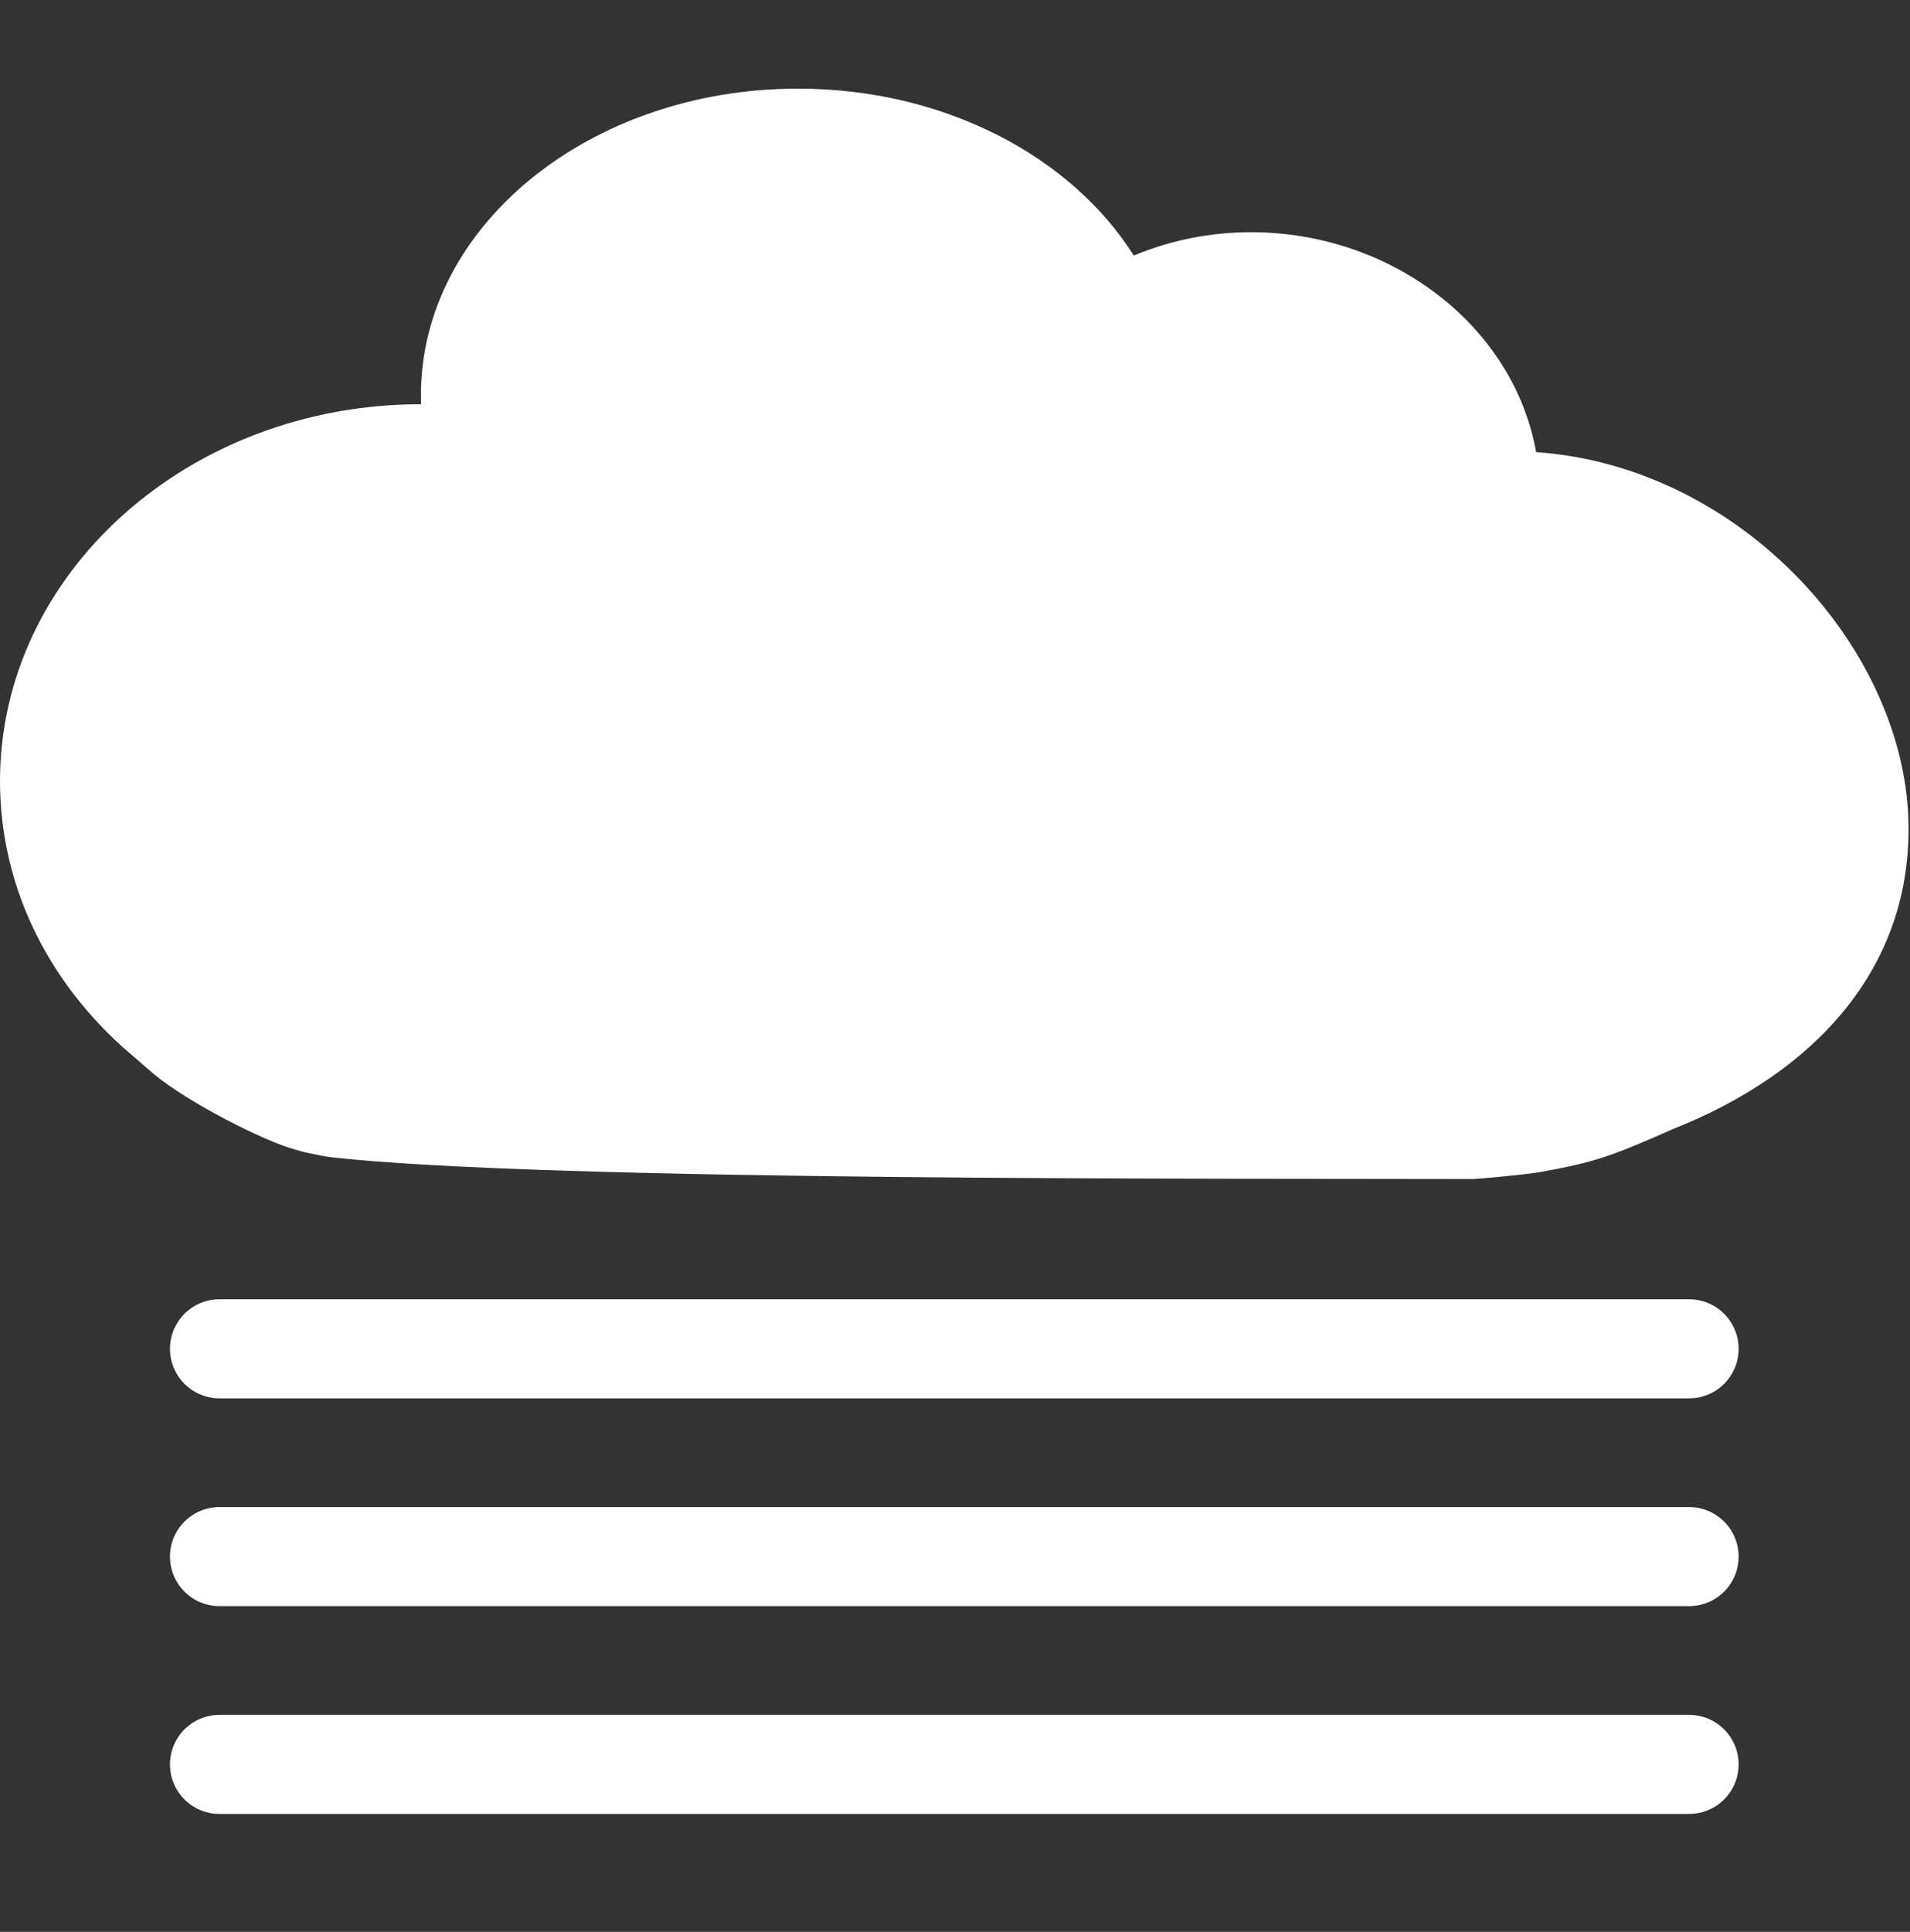<?xml version="1.0" encoding="UTF-8" standalone="no"?><!DOCTYPE svg PUBLIC "-//W3C//DTD SVG 1.1//EN" "http://www.w3.org/Graphics/SVG/1.1/DTD/svg11.dtd"><svg width="100%" height="100%" viewBox="0 0 270 273" version="1.1" xmlns="http://www.w3.org/2000/svg" xmlns:xlink="http://www.w3.org/1999/xlink" xml:space="preserve" xmlns:serif="http://www.serif.com/" style="fill-rule:evenodd;clip-rule:evenodd;stroke-linecap:round;stroke-linejoin:round;stroke-miterlimit:1.5;"><rect x="0" y="0" width="270" height="273" fill="#333333" stroke="none"/><rect id="Fog" x="0" y="0" width="269.8" height="272.573" style="fill:none;"/><clipPath id="_clip1"><rect x="0" y="0" width="269.8" height="272.573"/></clipPath><g clip-path="url(#_clip1)"><path d="M59.525,57.123c-0.016,-0.426 -0.023,-0.853 -0.023,-1.281c0,-23.908 23.887,-43.317 53.31,-43.317c20.681,0 38.627,9.589 47.466,23.59c5.1,-2.126 10.704,-3.302 16.584,-3.302c19.529,0 37.02,12.936 40.289,31.08c29.183,2.02 52.649,28.236 52.649,53.26c0,19.84 -13.171,34.456 -33.467,42.465c-3.49,1.567 -7.432,3.238 -10.042,4.046c-3.083,0.955 -5.56,1.425 -8.584,1.966c-2.172,0.389 -8.934,0.988 -9.539,0.986c-33.049,-0.096 -130.57,0.345 -161.259,-3.063c-1.114,-0.124 -2.129,-0.389 -3.13,-0.575c-0.923,-0.171 -1.273,-0.319 -1.987,-0.507c-4.46,-1.171 -15.32,-6.756 -19.954,-10.617c-1.062,-0.885 -1.888,-1.604 -2.523,-2.189c-11.869,-9.741 -19.315,-23.734 -19.315,-39.271c0,-29.401 26.662,-53.271 59.502,-53.271l0.023,0Z" style="fill:#fff;"/><path d="M31.026,190.608l207.748,0" style="fill:#fff;stroke:#fff;stroke-width:14px;"/><path d="M31.026,219.974l207.748,0" style="fill:#fff;stroke:#fff;stroke-width:14px;"/><path d="M31.026,249.34l207.748,0" style="fill:#fff;stroke:#fff;stroke-width:14px;"/></g></svg>